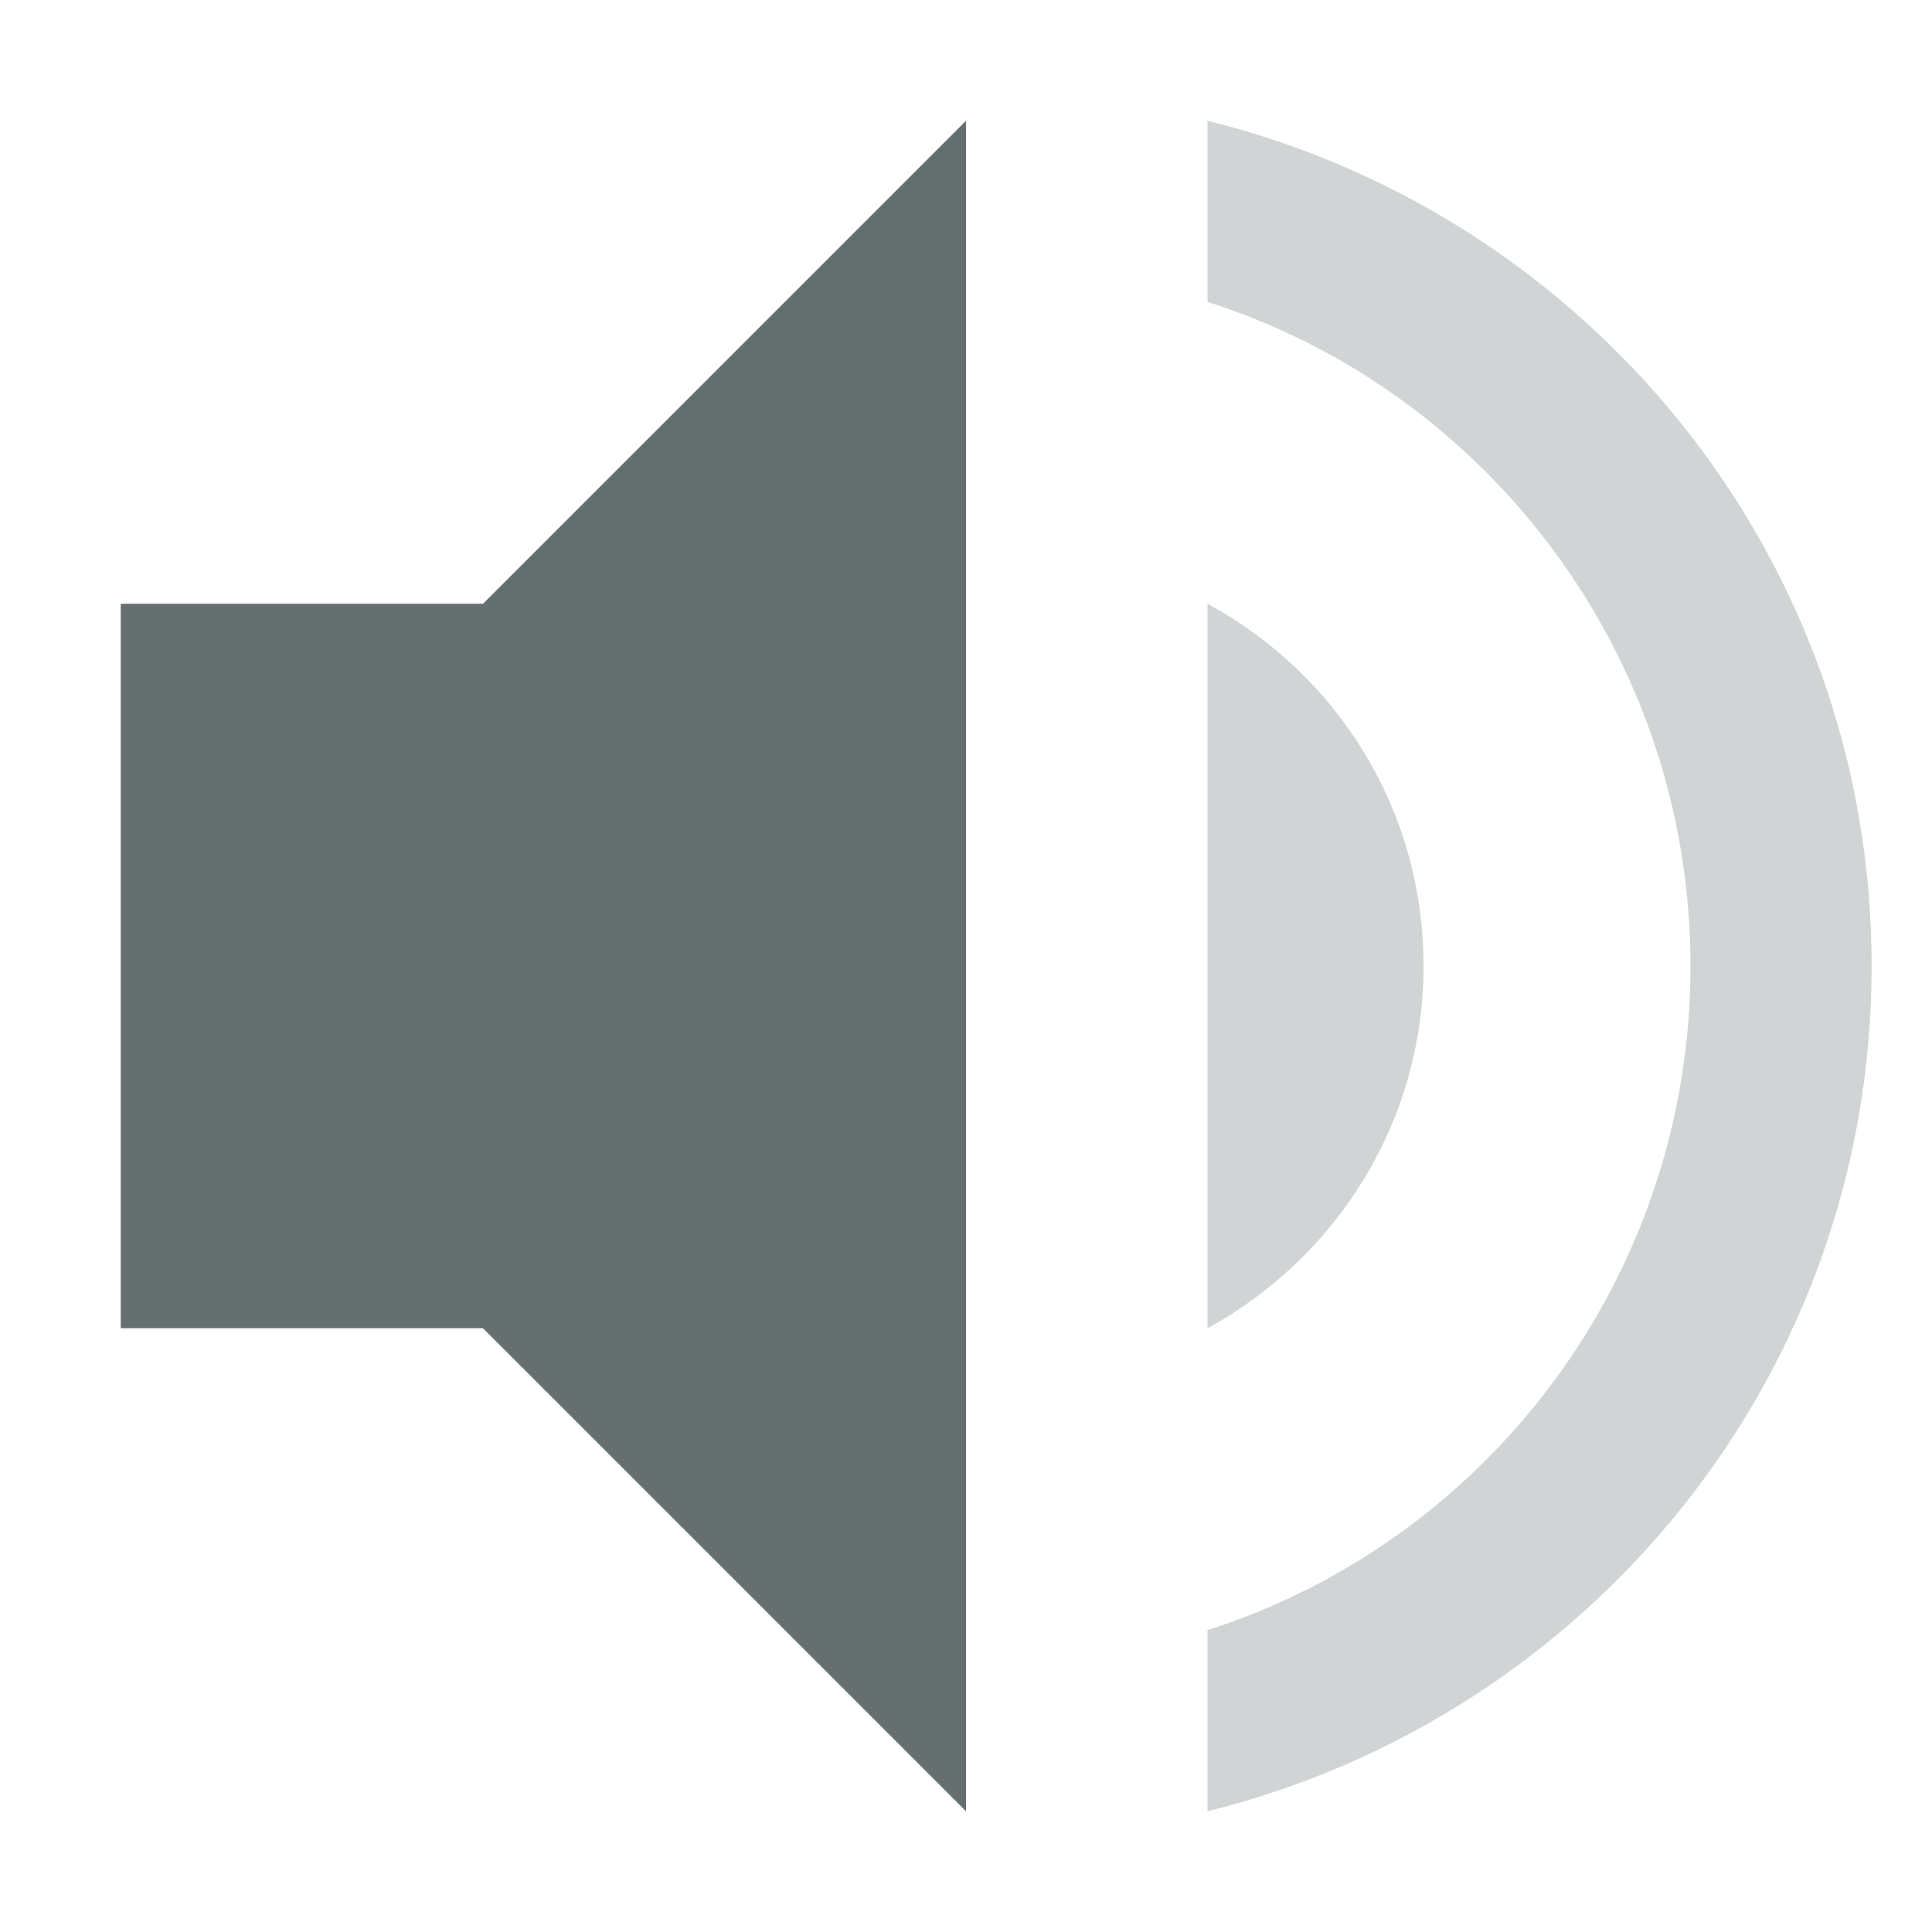 <svg xmlns="http://www.w3.org/2000/svg" width="16" height="16" version="1.1">
 <path style="fill:#656f6f" d="M 8,1 4,5 H 1 V 11 H 4 L 8,15 Z"/>
 <path style="opacity:0.3;fill:#656f6f" d="M 10 1 L 10 2.5 C 12.32 3.24 14 5.43 14 8 C 14 10.57 12.32 12.76 10 13.5 L 10 15 C 13.15 14.22 15.5 11.4 15.5 8 C 15.5 4.6 13.15 1.78 10 1 z M 10 5 L 10 11 C 11.06 10.42 11.789 9.3 11.789 8 C 11.789 6.7 11.07 5.58 10 5 z"/>
</svg>
